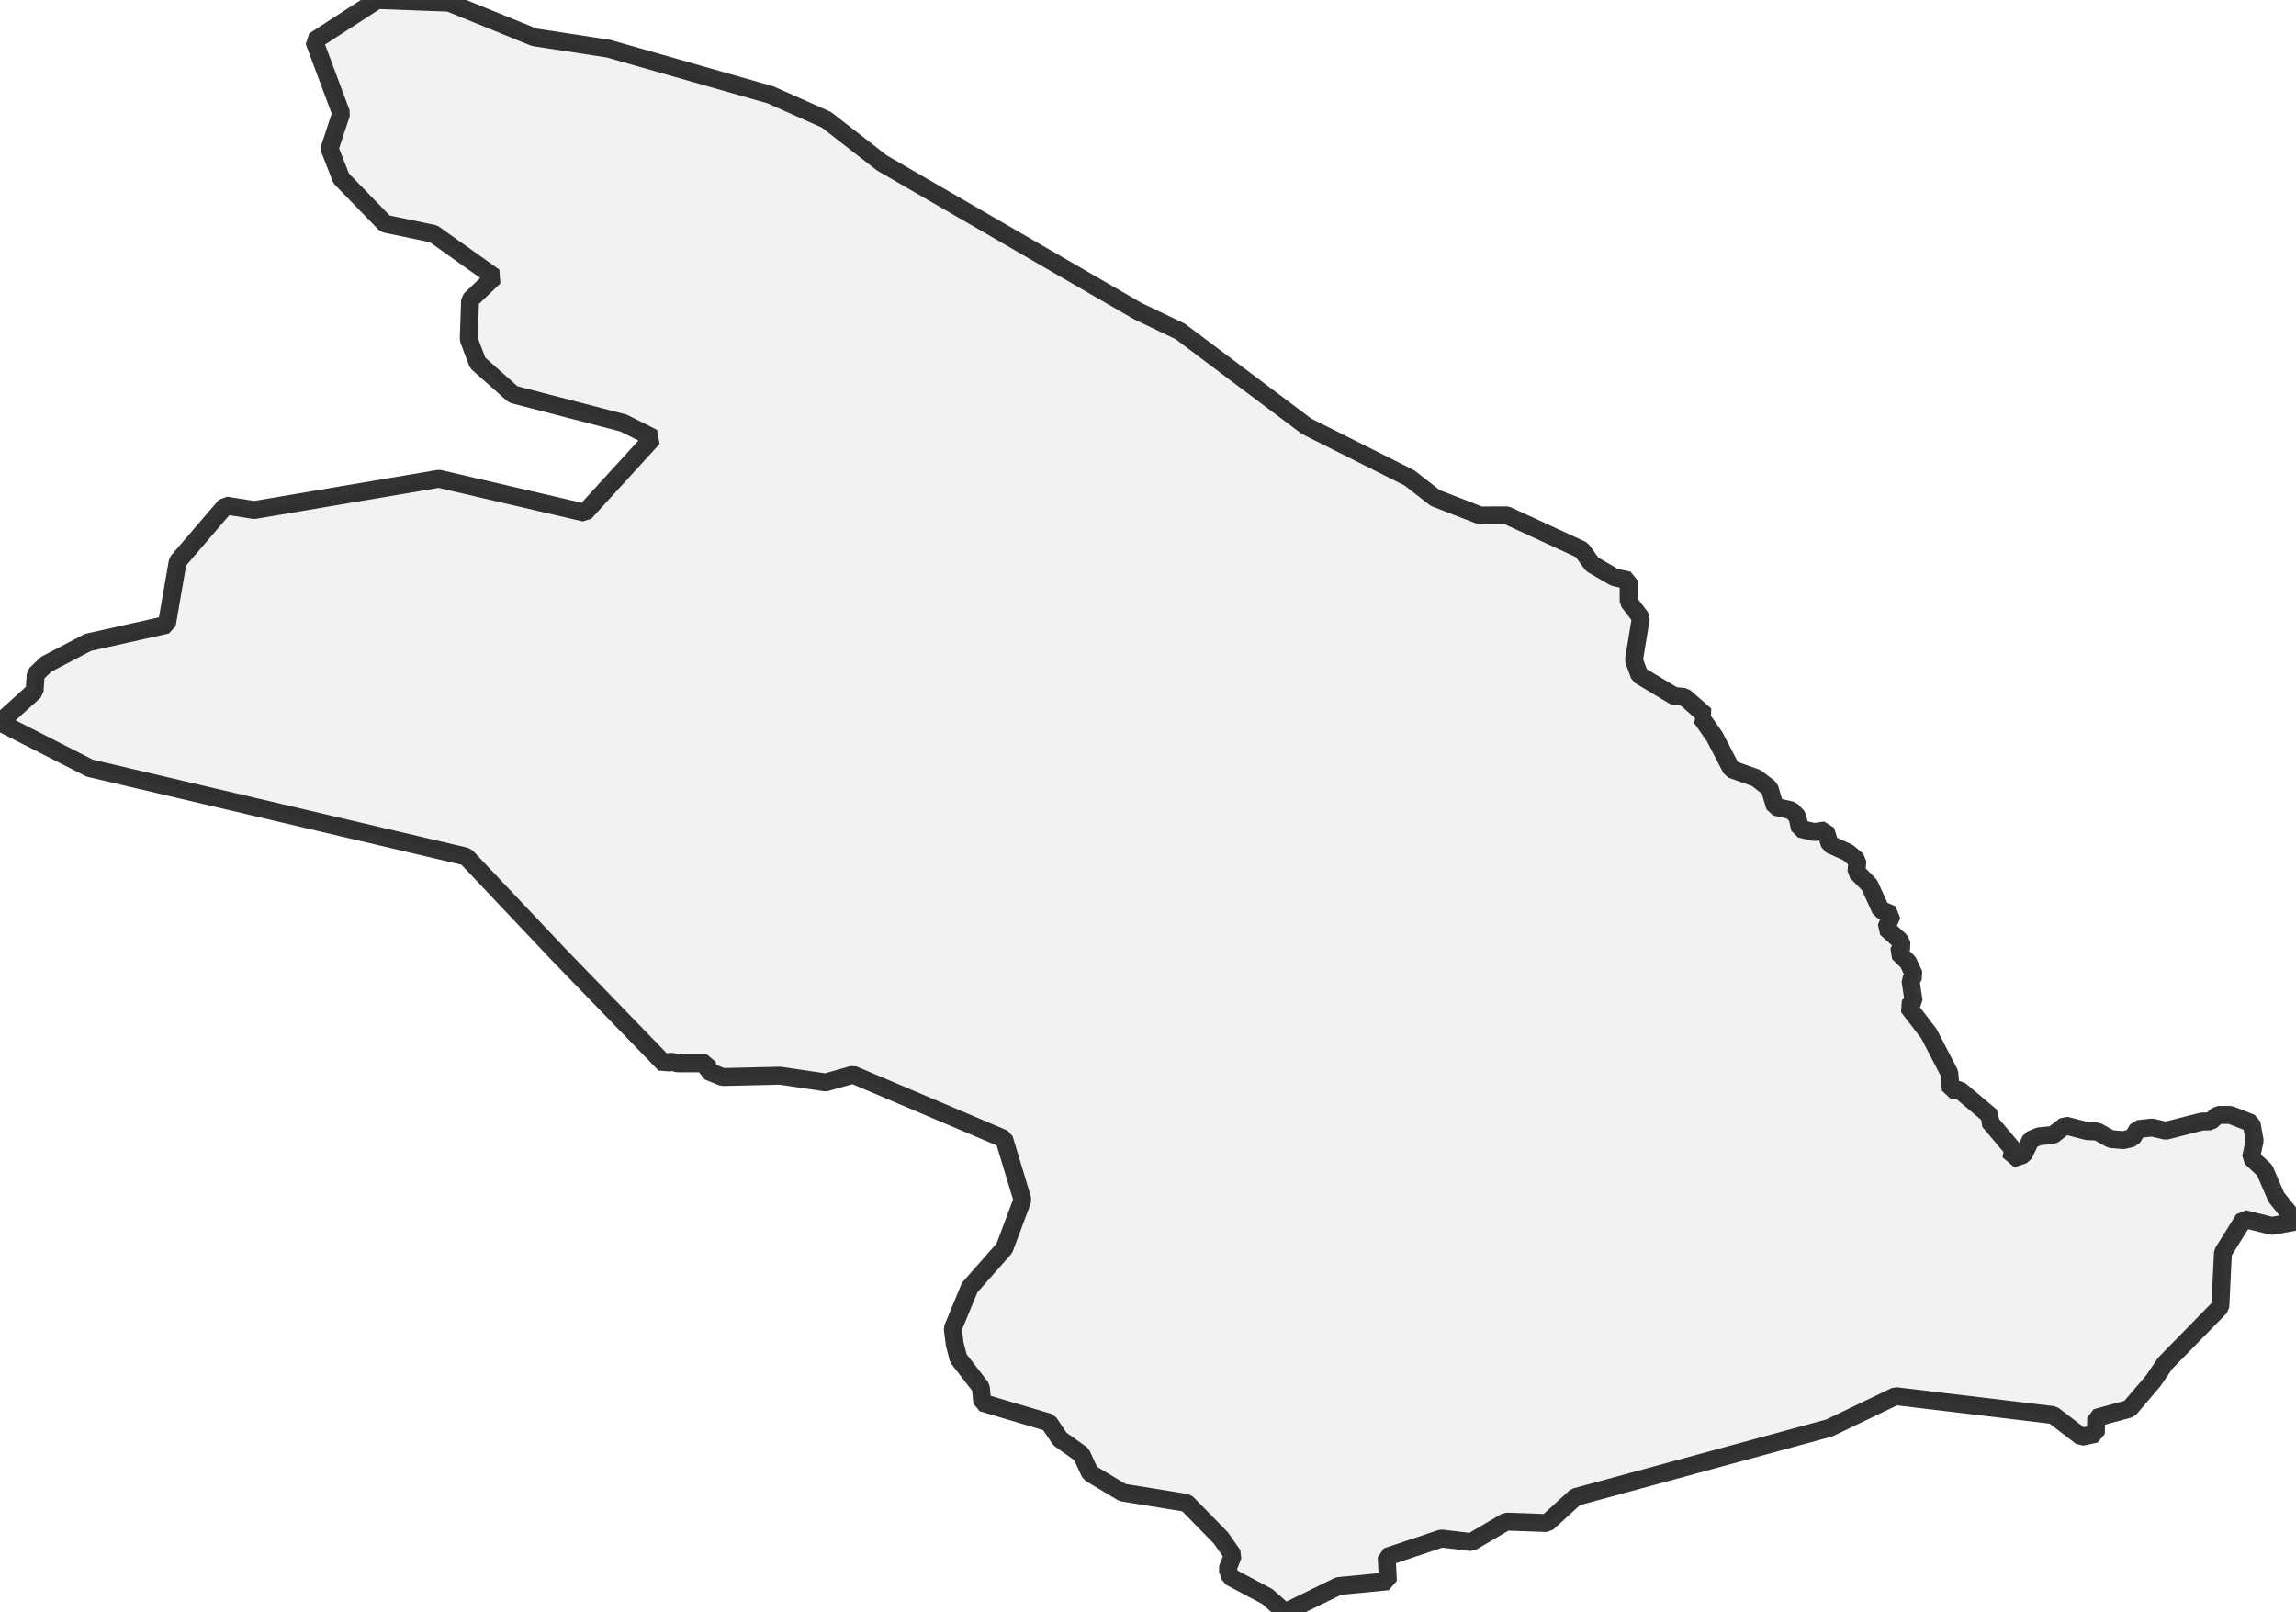 <?xml version="1.0" encoding="UTF-8" standalone="no"?>
<svg viewBox="0 0 256 179.741" xmlns="http://www.w3.org/2000/svg">
  <style>
    g.zone {
      fill: lightgray;
      stroke-width: 2;
      stroke-linecap: square;
      stroke-linejoin: bevel;
      stroke-miterlimit: 3;
      stroke-opacity: 0.8;
      stroke: black;
      fill-opacity: 0.3;
    }
  </style>
  <g class="zone" id="zone">
    <path d="M0,80.535 10.007,85.637 51.969,95.496 62.37,106.501 74.139,118.652 74.423,118.443 74.842,118.357 75.557,118.542 78.81,118.542 78.958,119.417 80.56,120.07 86.993,119.922 92.046,120.674 95.114,119.811 111.948,126.959 114.006,133.761 111.985,139.159 108.116,143.546 106.23,148.118 106.452,149.856 106.859,151.433 109.36,154.662 109.521,156.375 116.939,158.581 118.184,160.43 120.575,162.13 121.536,164.225 125.159,166.394 132.307,167.553 136.127,171.459 137.471,173.382 136.867,174.898 137.175,175.797 141.303,177.991 143.275,179.741 149.252,176.82 154.749,176.29 154.613,173.567 160.701,171.521 164.053,171.915 167.935,169.636 172.495,169.796 175.662,166.9 203.957,159.197 211.351,155.648 228.925,157.756 232.092,160.183 233.682,159.838 233.719,158.064 237.428,157.053 240.065,153.96 241.433,151.963 247.558,145.703 247.854,139.64 250.196,135.893 253.301,136.67 256,136.189 253.806,133.478 252.5,130.459 250.984,129.054 251.391,127.156 251.034,125.221 248.692,124.297 247.275,124.297 246.474,125.012 245.488,125.036 241.495,126.059 239.942,125.702 238.365,125.874 237.761,126.86 236.75,127.107 235.358,126.983 233.842,126.145 232.745,126.108 230.268,125.467 228.9,126.54 227.347,126.675 226.423,127.07 225.634,128.733 224.266,129.189 224.451,128.142 221.789,124.987 221.999,124.469 218.499,121.524 217.513,121.487 217.341,119.614 215.061,115.226 212.756,112.232 213.372,111.628 213.015,109.323 213.422,108.707 212.744,107.253 211.659,106.206 212.091,105.417 211.844,104.862 210.304,103.47 210.957,101.954 209.7,101.424 208.443,98.663 206.989,97.185 207.1,95.94 206.04,95.04 204.019,94.128 203.538,92.576 202.281,92.76 200.704,92.391 200.396,91.023 199.742,90.345 197.918,89.938 197.29,87.868 195.811,86.734 193.063,85.761 191.165,82.113 189.723,80.055 190.142,79.734 187.813,77.701 186.655,77.59 182.797,75.273 182.181,73.585 182.957,68.852 181.59,67.078 181.59,64.712 180,64.354 177.523,62.912 176.364,61.31 168.009,57.453 165.039,57.465 160.023,55.518 157.164,53.288 145.678,47.52 131.592,36.946 126.872,34.691 98.331,18.165 92.132,13.347 85.908,10.574 67.842,5.422 59.56,4.153 50.071,0.296 42.061,0 35.024,4.56 38.043,12.644 36.749,16.575 38.043,19.89 42.948,24.943 48.334,26.065 55.099,30.871 52.413,33.446 52.265,37.821 53.263,40.459 57.219,43.971 69.518,47.163 72.808,48.814 65.192,57.157 48.937,53.374 28.332,56.862 25.177,56.356 19.816,62.604 18.596,69.653 9.822,71.613 5.151,74.053 3.981,75.175 3.857,77.035 0,80.535Z"/>
  </g>
</svg>